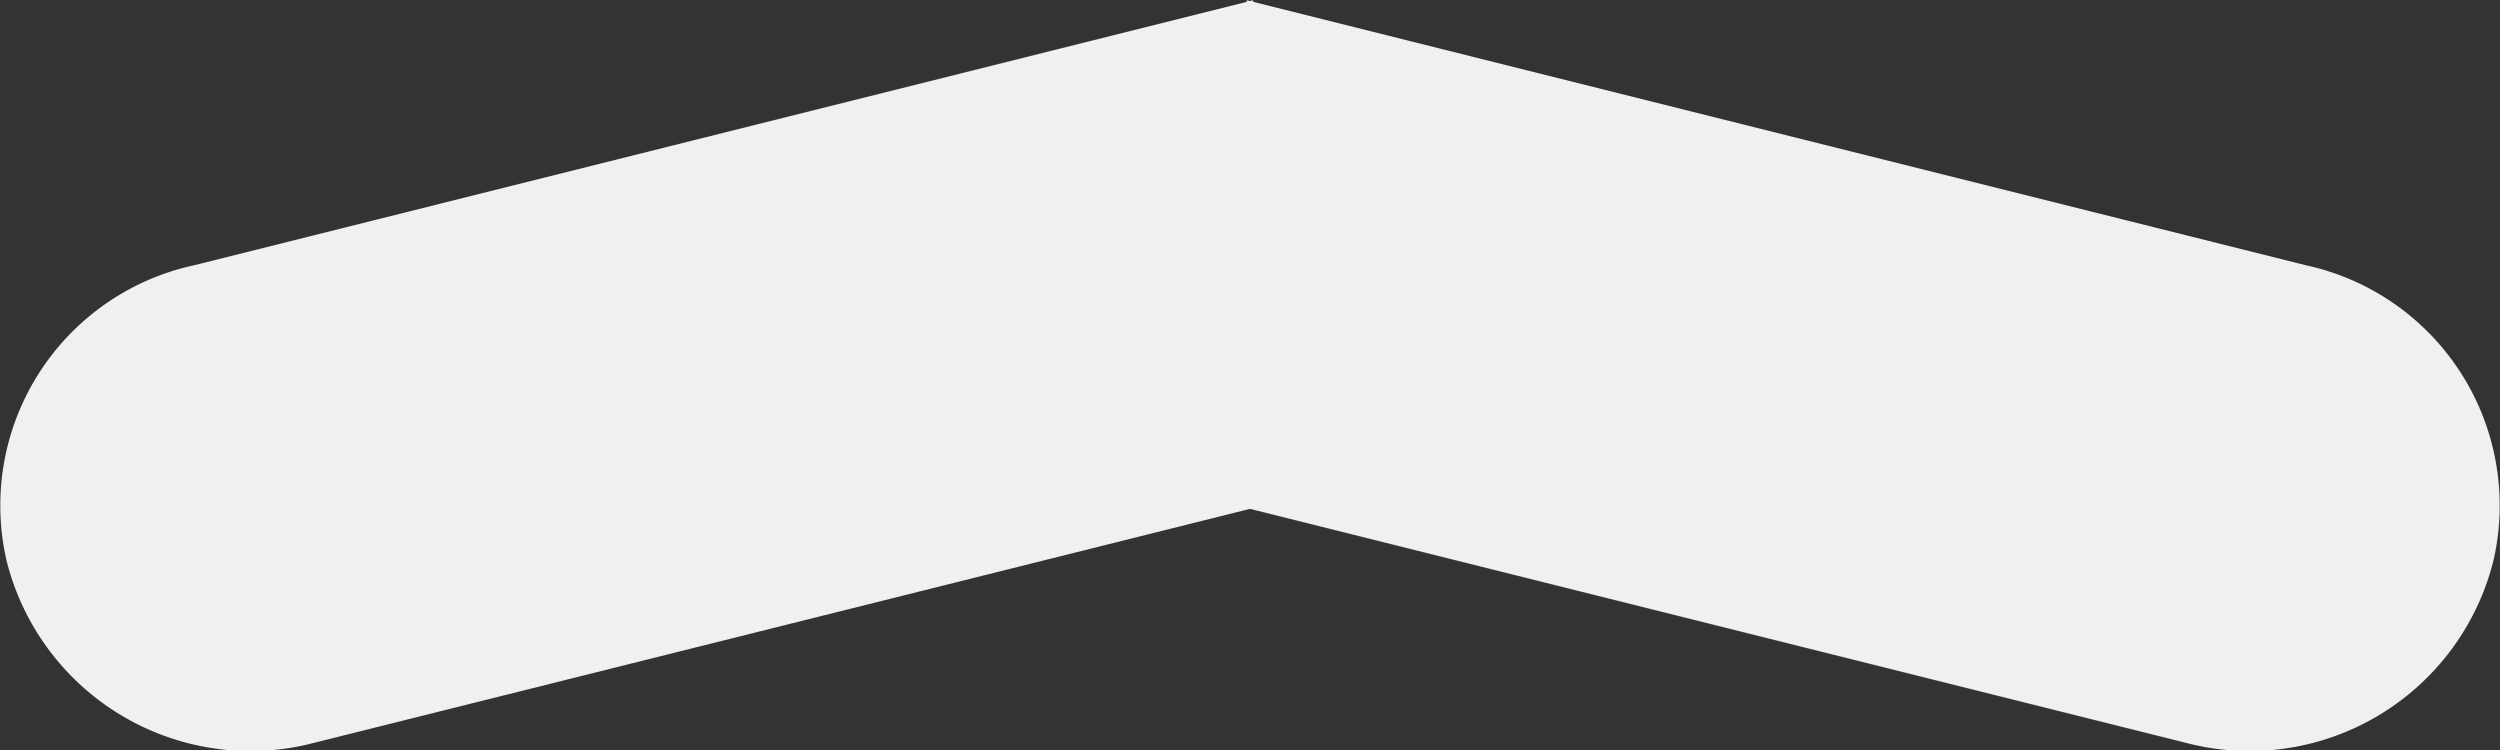 <svg xmlns="http://www.w3.org/2000/svg" width="50" height="15" viewBox="0 0 50 15">
  <rect x="0" y="0" width="50" height="15" fill="#333333" stroke="none"/>
<defs>
    <style>
      .cls-1 {
        fill: #f1f0ef;
        fill-rule: evenodd;
      }
    </style>
  </defs>
  <path id="arrow" class="cls-1" d="M621.868,953.216a5.027,5.027,0,0,1-6.036,3.669L597,952.177l-18.832,4.708a5.027,5.027,0,0,1-6.036-3.669,4.916,4.916,0,0,1,3.747-5.91l21.057-5.269v-0.032L597,942.021l0.064-.016v0.032l21.057,5.269A4.917,4.917,0,0,1,621.868,953.216Z" transform="translate(-572 -942)"/>
</svg>
